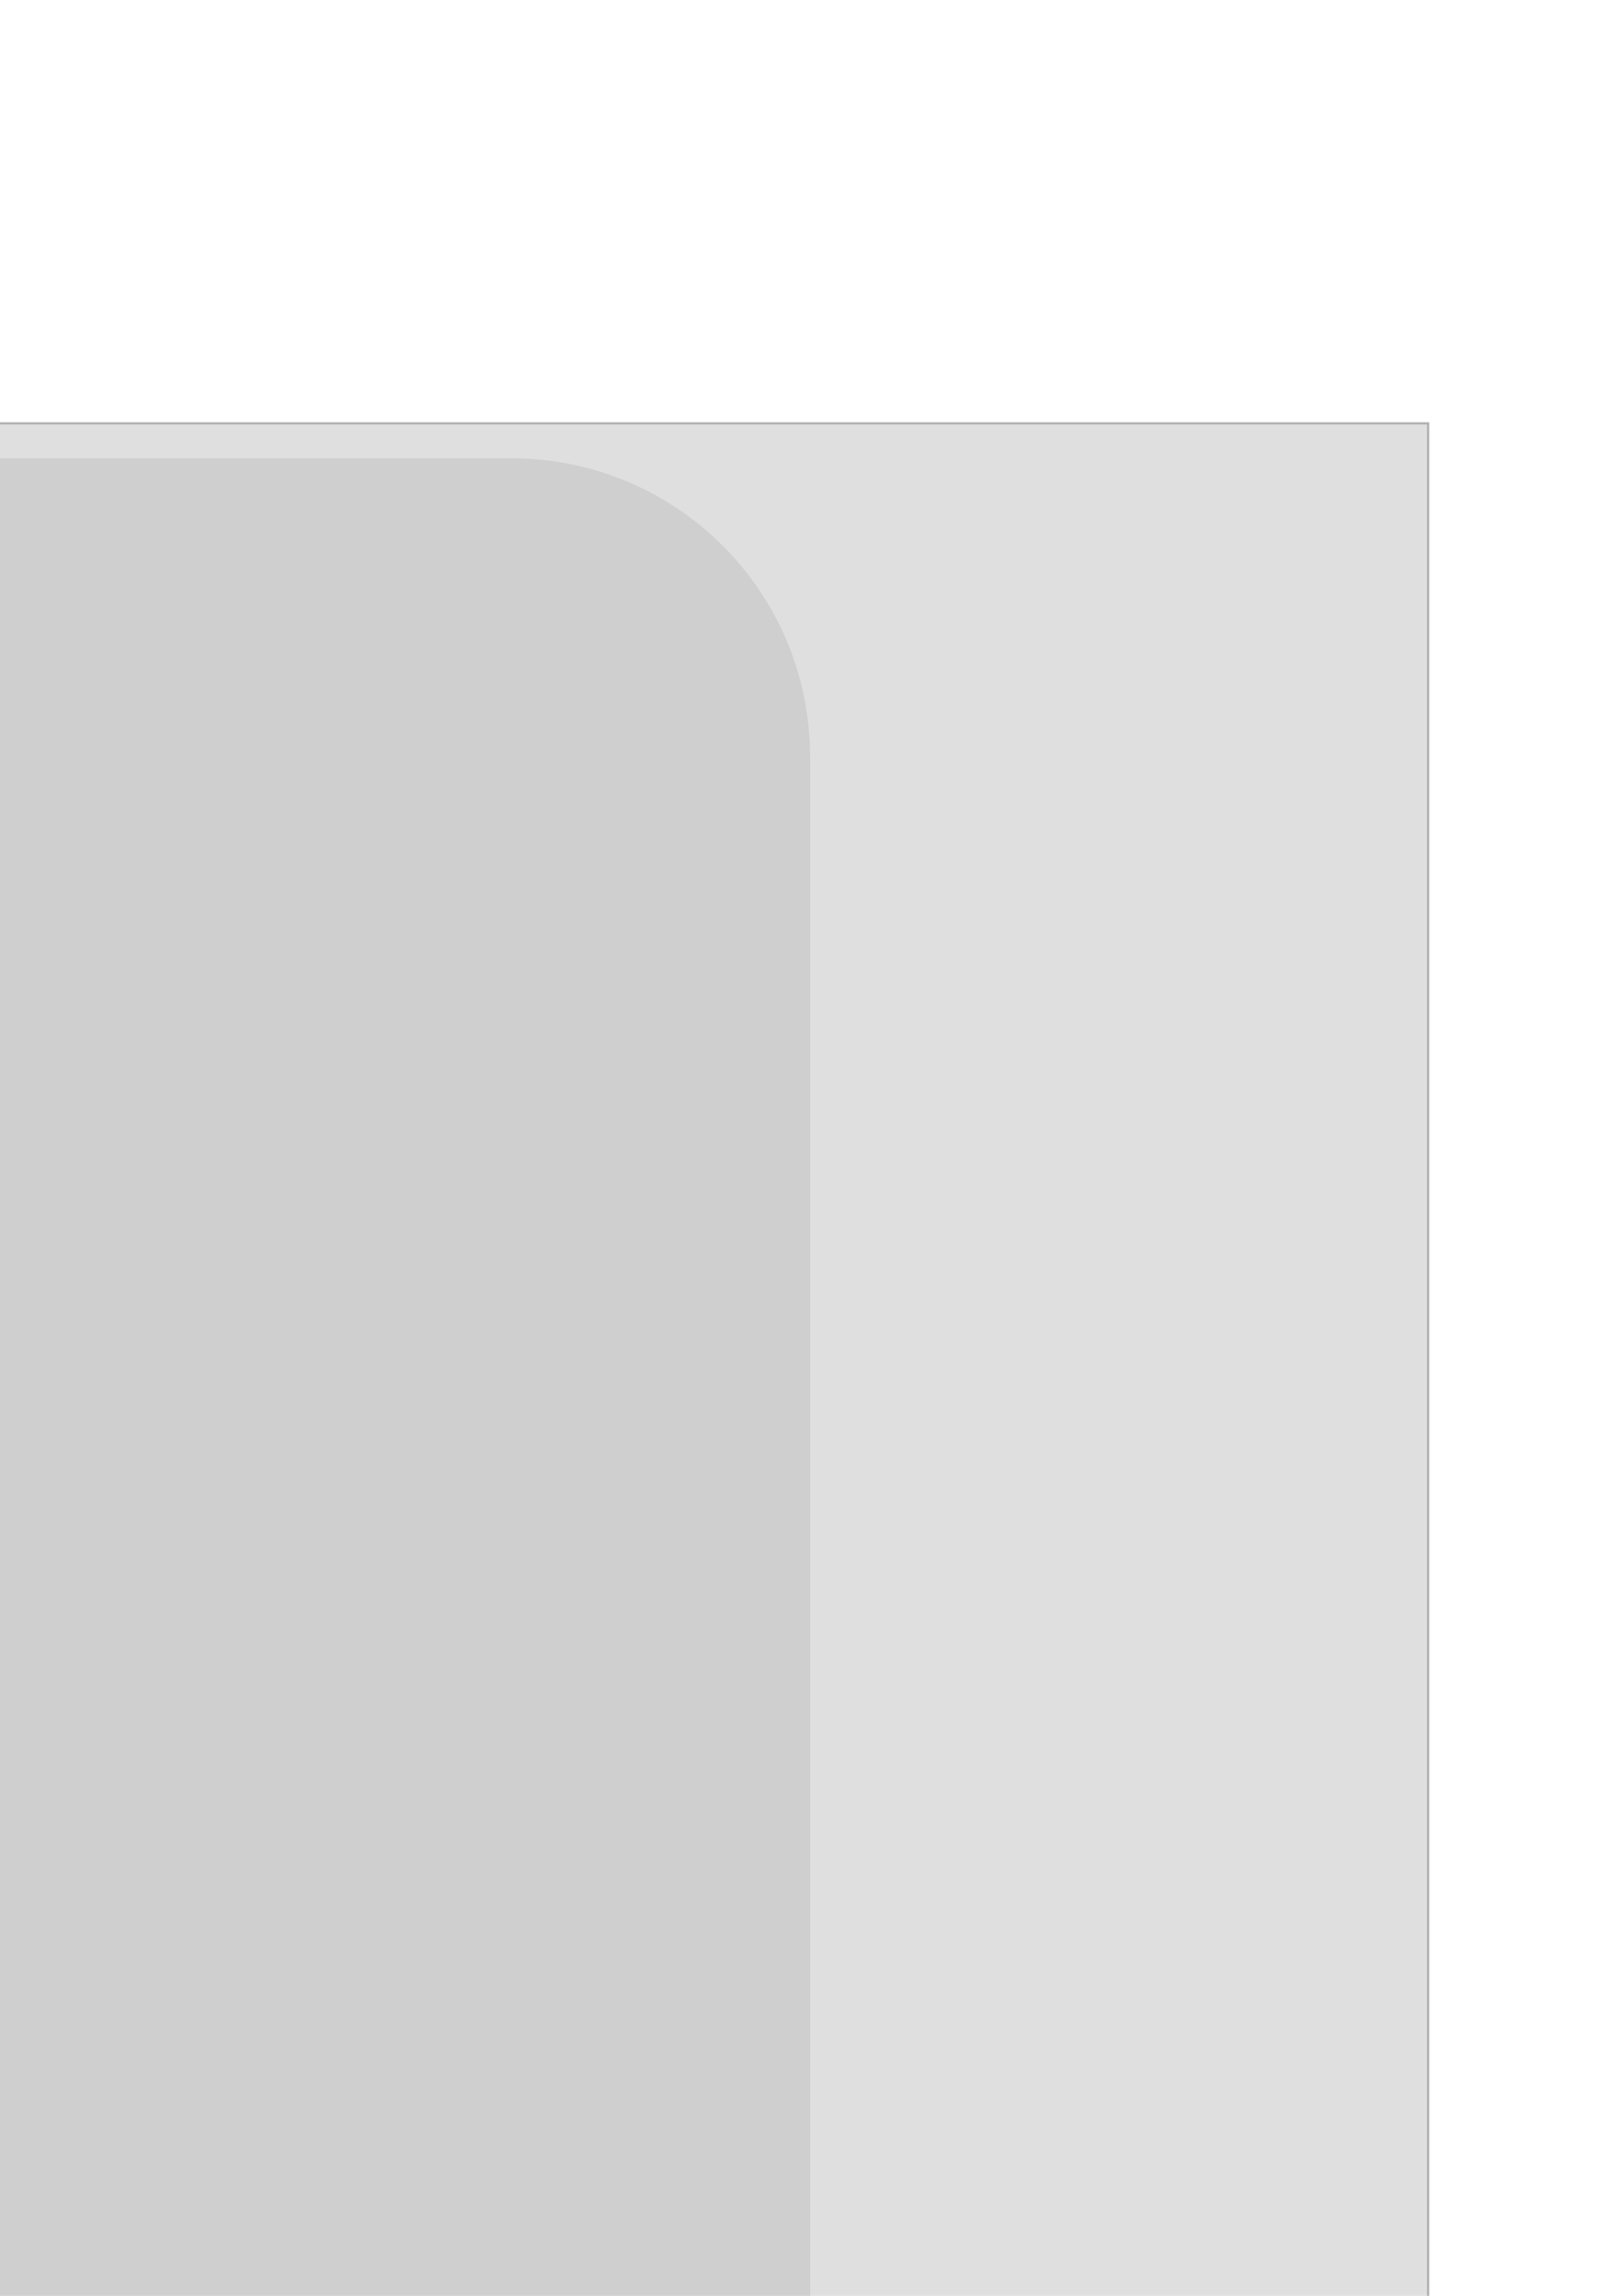 <?xml version="1.0" encoding="UTF-8" standalone="no"?>
<!-- Created with Inkscape (http://www.inkscape.org/) -->

<svg
   xmlns:dc="http://purl.org/dc/elements/1.1/"
   xmlns:cc="http://creativecommons.org/ns#"
   xmlns:rdf="http://www.w3.org/1999/02/22-rdf-syntax-ns#"
   xmlns:svg="http://www.w3.org/2000/svg"
   xmlns="http://www.w3.org/2000/svg"
   xmlns:sodipodi="http://sodipodi.sourceforge.net/DTD/sodipodi-0.dtd"
   xmlns:inkscape="http://www.inkscape.org/namespaces/inkscape"
   width="210mm"
   height="297mm"
   viewBox="0 0 744.094 1052.362"
   id="svg2"
   version="1.1"
   inkscape:version="0.91 r13725"
   sodipodi:docname="Instructions.svg">
  <defs
     id="defs4">
    <inkscape:path-effect
       effect="powerstroke"
       id="path-effect4147"
       is_visible="true"
       offset_points="0,0.5"
       sort_points="true"
       interpolator_type="CubicBezierJohan"
       interpolator_beta="0.2"
       start_linecap_type="zerowidth"
       linejoin_type="round"
       miter_limit="4"
       end_linecap_type="zerowidth"
       cusp_linecap_type="round" />
  </defs>
  <sodipodi:namedview
     id="base"
     pagecolor="#ffffff"
     bordercolor="#666666"
     borderopacity="1.0"
     inkscape:pageopacity="0.0"
     inkscape:pageshadow="2"
     inkscape:zoom="0.35"
     inkscape:cx="-1076.477"
     inkscape:cy="148.13169"
     inkscape:document-units="px"
     inkscape:current-layer="layer4"
     showgrid="false"
     showborder="false"
     inkscape:window-width="1920"
     inkscape:window-height="1017"
     inkscape:window-x="-8"
     inkscape:window-y="-8"
     inkscape:window-maximized="1" />
  <g
     inkscape:groupmode="layer"
     id="layer2"
     inkscape:label="bg"
     sodipodi:insensitive="true"
     style="display:none">
    <rect
       style="fill:#000000;fill-opacity:1;fill-rule:evenodd;stroke:none;stroke-width:0.2;stroke-miterlimit:4;stroke-dasharray:none;stroke-opacity:1"
       id="rect4139"
       width="2857.143"
       height="2134.286"
       x="-1380"
       y="-510.495" />
  </g>
  <g
     inkscape:label="Left"
     inkscape:groupmode="layer"
     id="layer1"
     style="display:none"
     sodipodi:insensitive="true">
    <g
       id="g4188"
       inkscape:export-xdpi="6.9383273"
       inkscape:export-ydpi="6.9383273">
      <path
         id="rect4143"
         d="m -465.715,-41.924 c -75.977,0 -137.143,61.165 -137.143,137.143 l 0,1022.857 c 0,75.977 61.165,137.143 137.143,137.143 l 1022.857,0 c 75.977,0 137.143,-61.165 137.143,-137.143 l 0,-1022.857 c 0,-75.977 -61.165,-137.143 -137.143,-137.143 l -1022.857,0 z m 439.449,424.504 1.461,108.598 501.424,0 c 20.05,0 36.189,16.142 36.189,36.191 l 0,167.619 c 0,20.05 -16.14,36.189 -36.189,36.189 l -498.197,0 L -20.125,839.219 -418.656,616.217 -26.266,382.58 Z"
         style="fill:#cccccc;fill-opacity:0.475;fill-rule:evenodd;stroke:none;stroke-width:0.2;stroke-miterlimit:4;stroke-dasharray:none;stroke-opacity:1"
         inkscape:connector-curvature="0" />
      <path
         style="fill:#999999;fill-opacity:0.313;fill-rule:evenodd;stroke:#000000;stroke-width:2;stroke-miterlimit:4;stroke-dasharray:none;stroke-opacity:0.257"
         d="m -26.226,382.499 -392.391,233.637 398.531,223.002 -1.453,-108.041 498.197,0 c 20.049,0 36.189,-16.14 36.189,-36.189 l 0,-167.619 c 0,-20.05 -16.14,-36.191 -36.189,-36.191 l -501.424,0 -1.461,-108.598 z"
         id="path4161"
         inkscape:connector-curvature="0" />
    </g>
  </g>
  <g
     inkscape:groupmode="layer"
     id="layer3"
     inkscape:label="Right"
     style="display:none"
     sodipodi:insensitive="true">
    <path
       inkscape:connector-curvature="0"
       id="path4171"
       d="m 557.143,-41.924 c 75.977,0 137.143,61.165 137.143,137.143 l 0,1022.857 c 0,75.977 -61.165,137.143 -137.143,137.143 l -1022.857,0 c -75.977,0 -137.143,-61.165 -137.143,-137.143 l 0,-1022.857 c 0,-75.977 61.165,-137.143 137.143,-137.143 l 1022.857,0 z m -439.449,424.504 -1.461,108.598 -501.424,0 c -20.05,0 -36.189,16.142 -36.189,36.191 l 0,167.619 c 0,20.05 16.14,36.189 36.189,36.189 l 498.197,0 -1.453,108.041 L 510.084,616.217 117.693,382.58 Z"
       style="fill:#cccccc;fill-opacity:0.475;fill-rule:evenodd;stroke:none;stroke-width:0.2;stroke-miterlimit:4;stroke-dasharray:none;stroke-opacity:1" />
    <path
       style="fill:#999999;fill-opacity:0.313;fill-rule:evenodd;stroke:#000000;stroke-width:2;stroke-miterlimit:4;stroke-dasharray:none;stroke-opacity:0.259"
       d="m 117.654,382.499 392.391,233.637 -398.531,223.002 1.453,-108.041 -498.197,0 c -20.049,0 -36.189,-16.14 -36.189,-36.189 l 0,-167.619 c 0,-20.05 16.14,-36.191 36.189,-36.191 l 501.424,0 1.461,-108.598 z"
       id="path4173"
       inkscape:connector-curvature="0" />
  </g>
  <g
     inkscape:groupmode="layer"
     id="layer4"
     inkscape:label="e"
     style="display:inline">
    <g
       id="g4193"
       transform="translate(60,17.143)"
       inkscape:export-xdpi="6.9383273"
       inkscape:export-ydpi="6.9383273">
      <path
         inkscape:connector-curvature="0"
         id="rect4163"
         d="m -848.572,192.934 c -75.977,0 -137.143,61.165 -137.143,137.143 l 0,1022.857 c 0,75.977 61.165,137.143 137.143,137.143 l 1022.857,0 c 75.977,0 137.143,-61.166 137.143,-137.143 l 0,-1022.857 c 0,-75.977 -61.165,-137.143 -137.143,-137.143 l -1022.857,0 z m 326.246,293.875 388.768,0 c 23.471,0 40.827,5.289 52.066,15.867 11.57,10.248 17.355,23.802 17.355,40.662 0,17.19 -5.785,31.076 -17.355,41.654 -11.24,10.248 -28.595,15.371 -52.066,15.371 l -331.74,0 0,178.516 305.459,0 c 22.48,0 39.173,5.123 50.082,15.371 11.24,9.918 16.861,23.141 16.861,39.67 0,16.529 -5.456,30.083 -16.365,40.662 -10.909,10.248 -27.768,15.373 -50.578,15.373 l -305.459,0 0,206.779 343.145,0 c 23.141,0 40.496,5.456 52.066,16.365 11.901,10.579 17.852,24.793 17.852,42.645 0,17.19 -5.951,31.239 -17.852,42.148 -11.57,10.579 -28.926,15.869 -52.066,15.869 l -400.172,0 c -32.067,0 -55.207,-7.107 -69.422,-21.322 -13.885,-14.215 -20.826,-37.192 -20.826,-68.928 l 0,-546.455 c 0,-21.157 3.141,-38.347 9.422,-51.57 6.281,-13.554 16.033,-23.305 29.256,-29.256 13.554,-6.281 30.744,-9.422 51.57,-9.422 z"
         style="fill:#cccccc;fill-opacity:0.475;fill-rule:evenodd;stroke:none;stroke-width:0.2;stroke-miterlimit:4;stroke-dasharray:none;stroke-opacity:1" />
      <flowRoot
         xml:space="preserve"
         id="flowRoot4182"
         style="font-style:normal;font-weight:normal;font-size:1015.553px;line-height:125%;font-family:sans-serif;text-align:center;letter-spacing:0px;word-spacing:0px;text-anchor:middle;fill:#999999;fill-opacity:0.314;stroke:#000000;stroke-width:1px;stroke-linecap:butt;stroke-linejoin:miter;stroke-opacity:0.259"
         transform="translate(-183.143,-193.143)"><flowRegion
           id="flowRegion4184"><rect
             id="rect4186"
             width="1895.698"
             height="1748.685"
             x="-1117.728"
             y="369.998"
             style="font-size:1015.553px;text-align:center;text-anchor:middle;fill:#999999;fill-opacity:0.314;stroke:#000000;stroke-opacity:0.259" /></flowRegion><flowPara
           id="flowPara4188"
           style="font-style:normal;font-variant:normal;font-weight:normal;font-stretch:normal;font-family:'Arial Rounded MT Bold';-inkscape-font-specification:'Arial Rounded MT Bold, ';fill:#999999;fill-opacity:0.314;stroke:#000000;stroke-opacity:0.259">E</flowPara></flowRoot>    </g>
  </g>
</svg>
